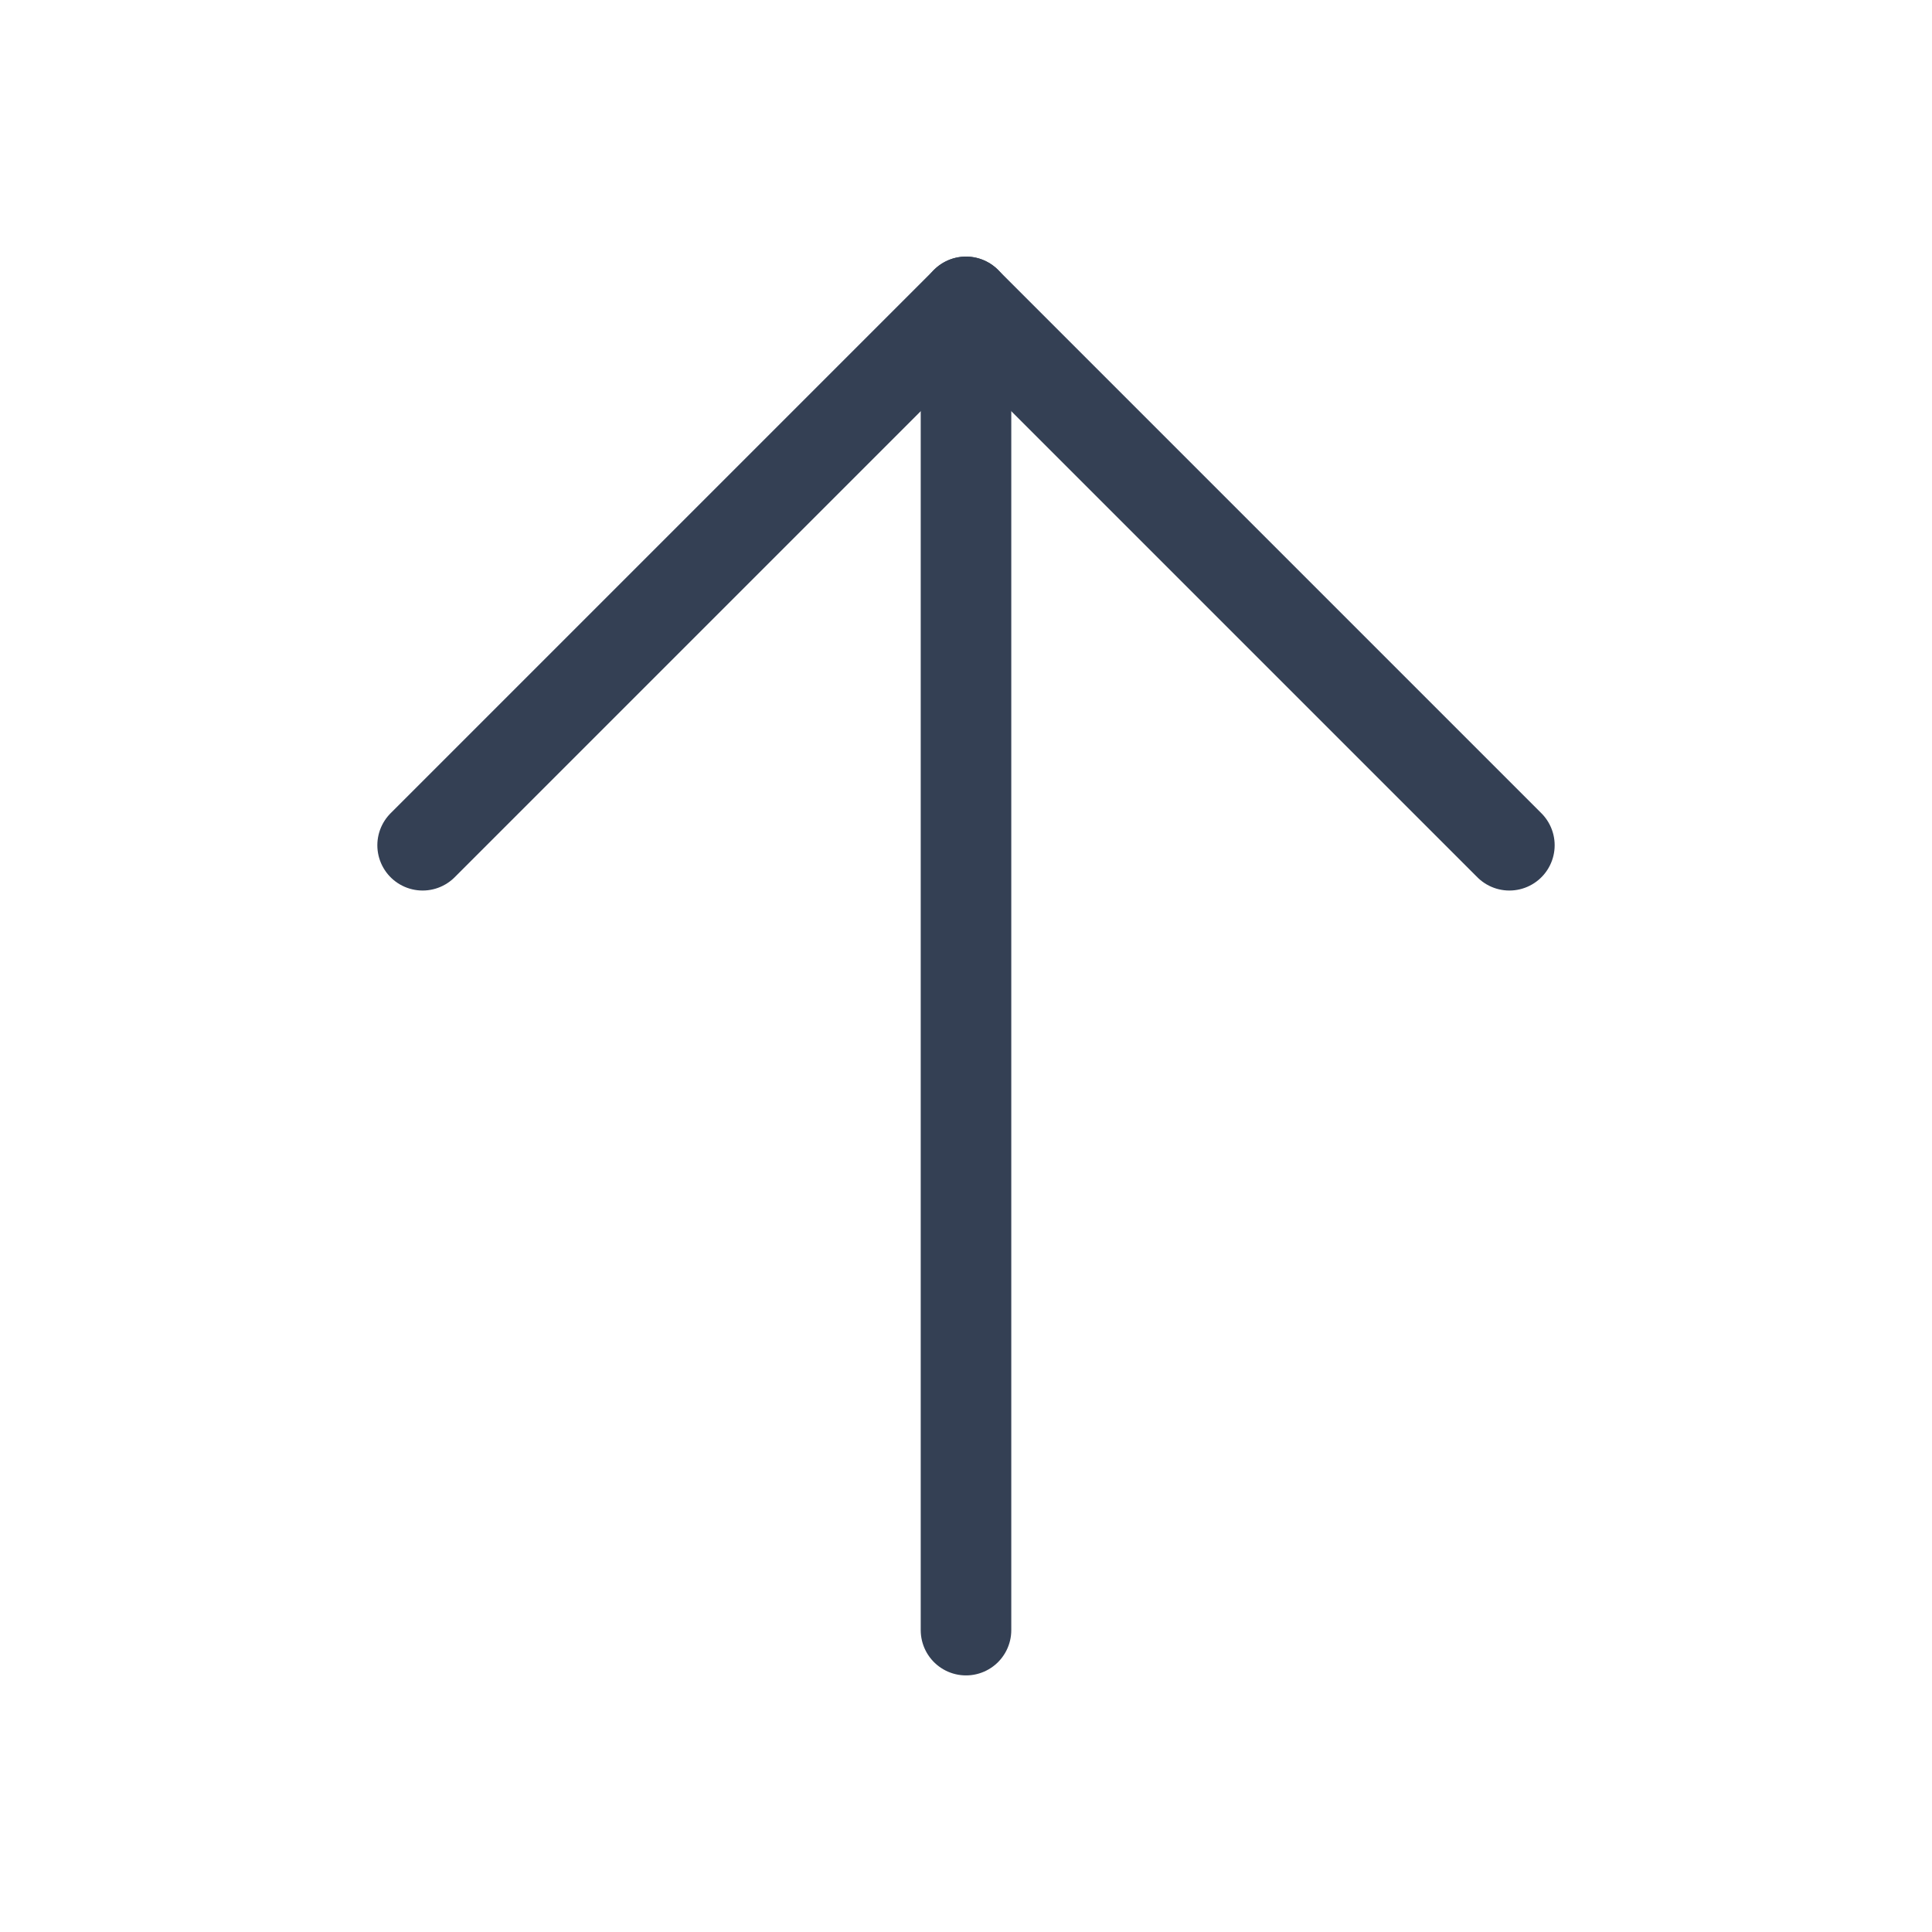 <svg width="32" height="32" viewBox="0 0 32 32" fill="none" xmlns="http://www.w3.org/2000/svg">
<path d="M16 27V5" stroke="#344054" stroke-width="1.5" stroke-linecap="round" stroke-linejoin="round"/>
<path d="M7 14L16 5L25 14" stroke="#344054" stroke-width="1.5" stroke-linecap="round" stroke-linejoin="round"/>
</svg>
